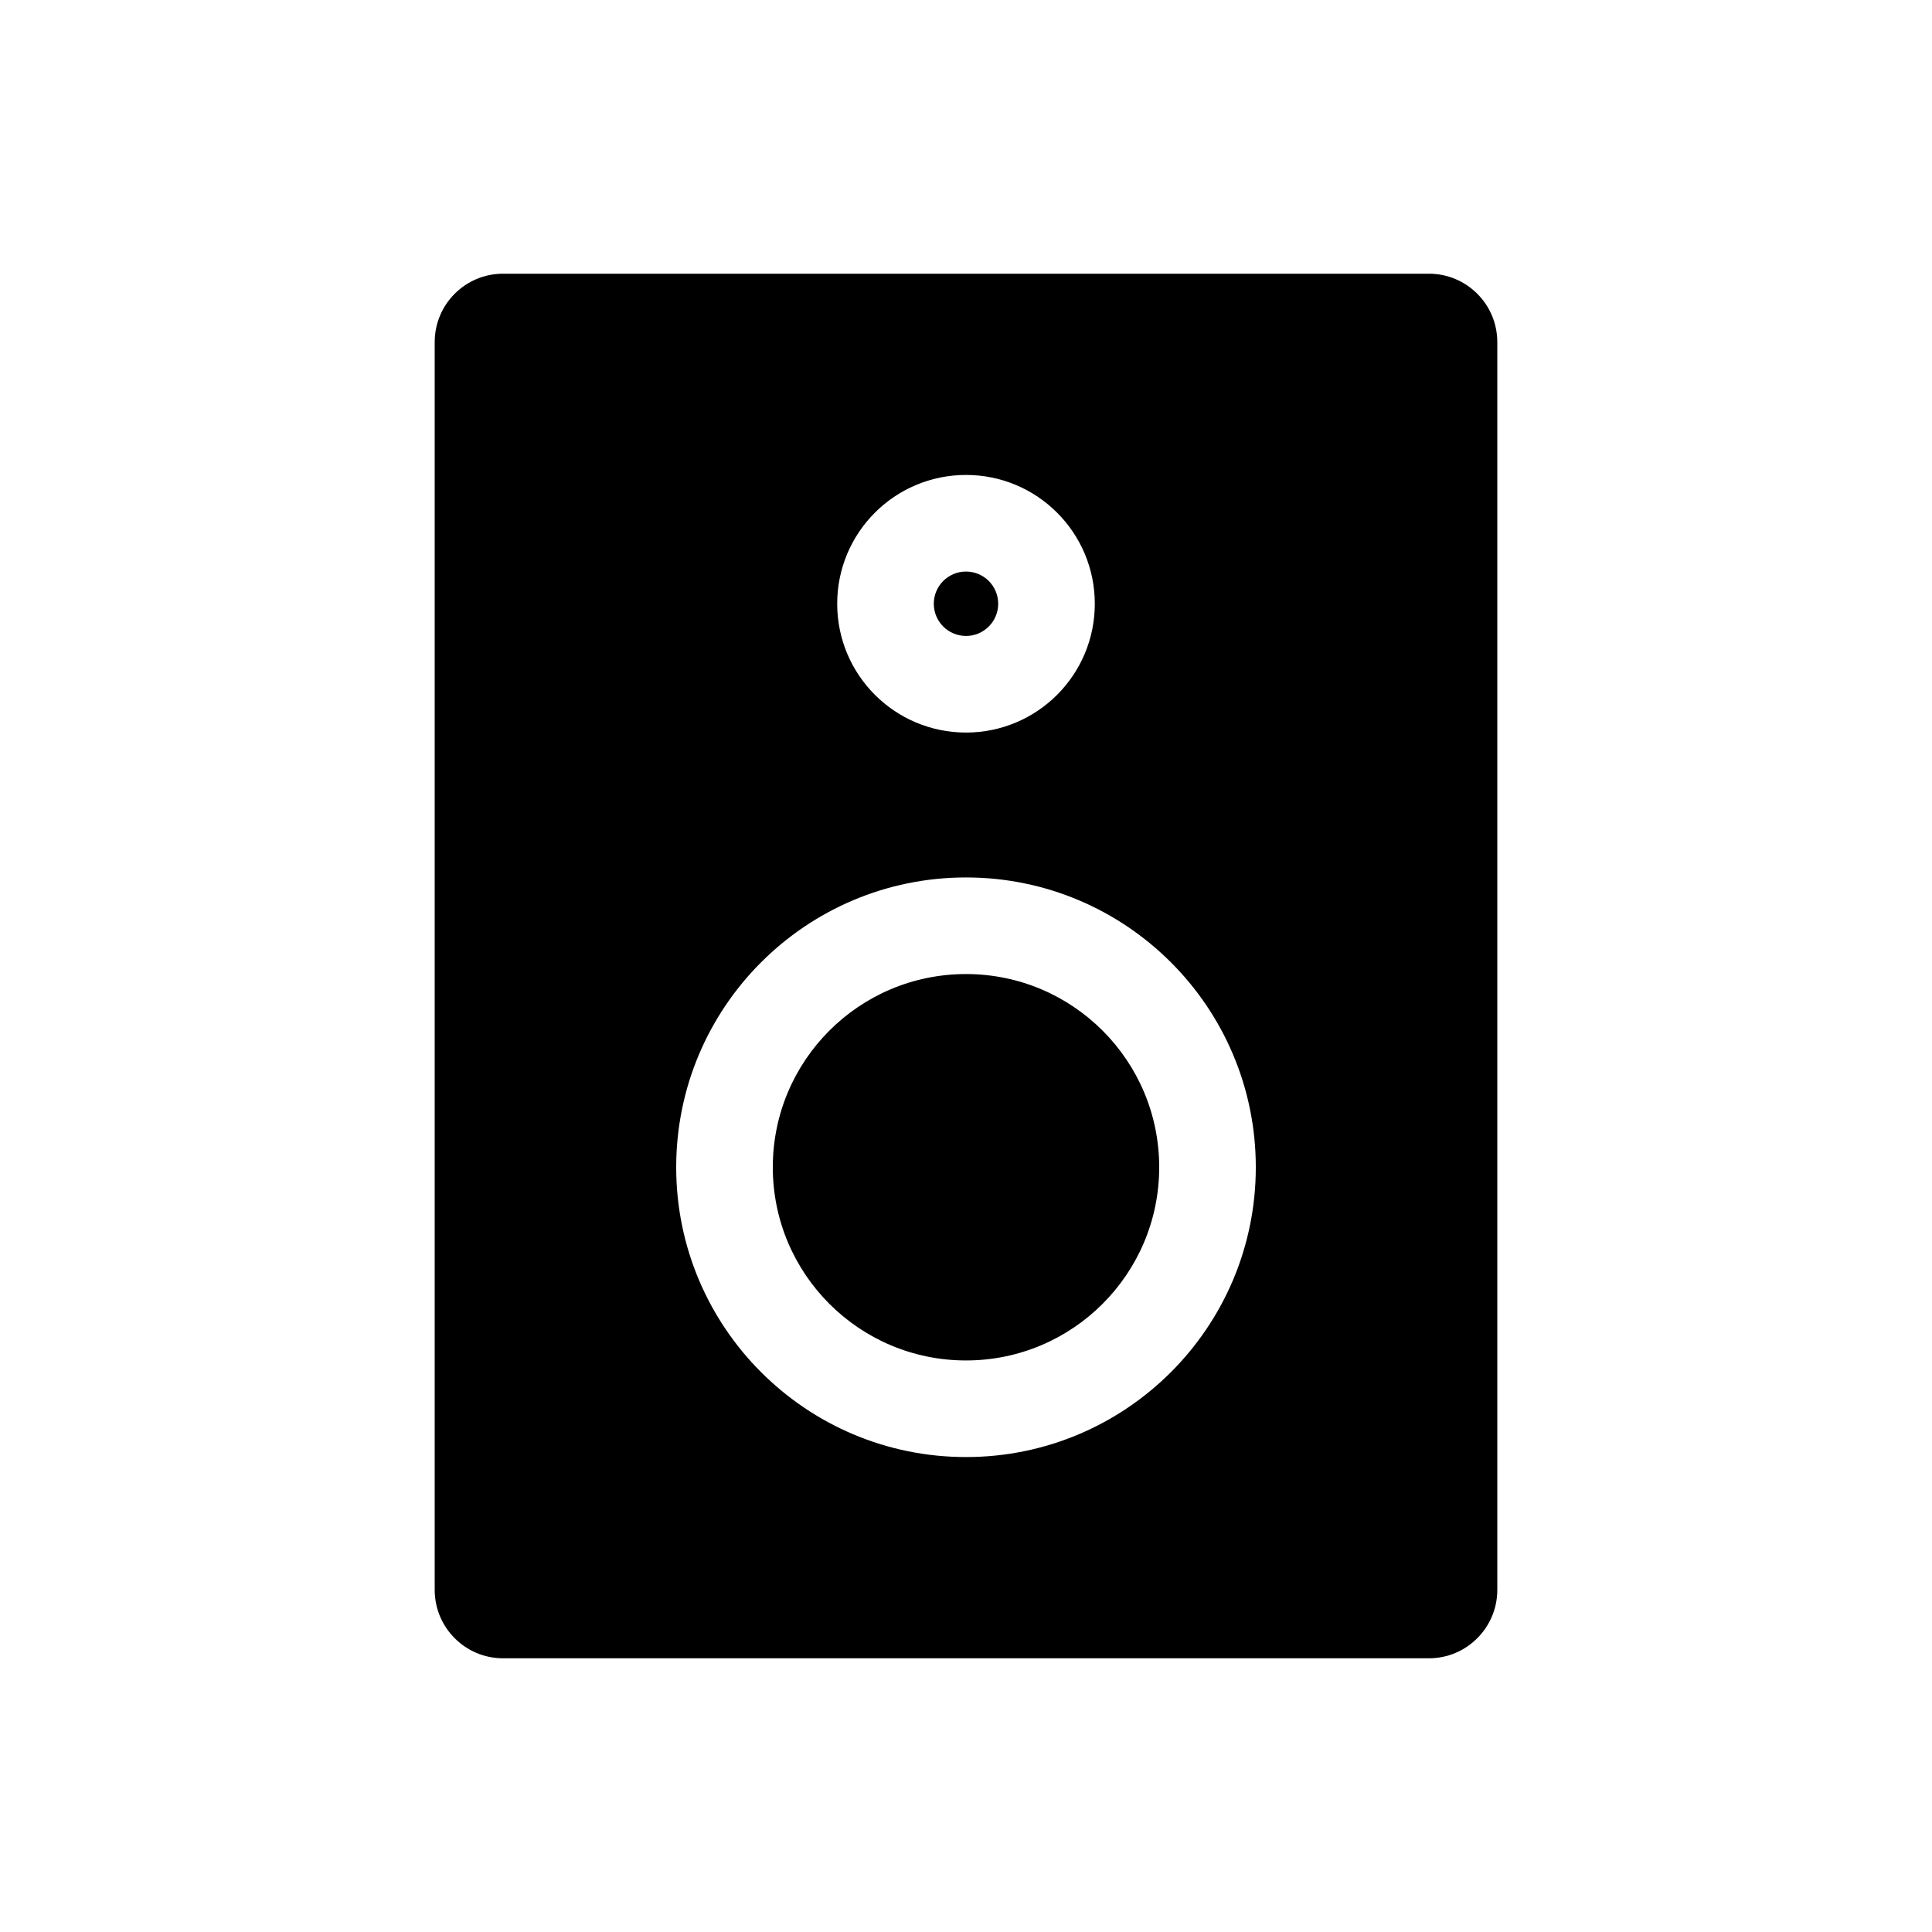 <svg width="24" height="24" viewBox="0 0 24 24" fill="none" xmlns="http://www.w3.org/2000/svg">
<path fill-rule="evenodd" clip-rule="evenodd" d="M6.25 3.4C5.78 3.4 5.4 3.78 5.4 4.25V19.75C5.4 20.219 5.78 20.6 6.25 20.6H17.75C18.219 20.6 18.6 20.219 18.6 19.75V4.25C18.6 3.78 18.219 3.4 17.75 3.4H6.25ZM12 7.1C11.779 7.1 11.6 7.279 11.6 7.5C11.6 7.721 11.779 7.9 12 7.9C12.221 7.9 12.4 7.721 12.4 7.5C12.4 7.279 12.221 7.1 12 7.1ZM10.4 7.5C10.4 6.616 11.116 5.9 12 5.9C12.884 5.9 13.6 6.616 13.6 7.5C13.6 8.384 12.884 9.1 12 9.1C11.116 9.1 10.4 8.384 10.4 7.5ZM9.6 14.5C9.6 13.174 10.674 12.1 12 12.1C13.325 12.1 14.4 13.174 14.4 14.5C14.4 15.825 13.325 16.9 12 16.9C10.674 16.9 9.6 15.825 9.6 14.5ZM12 10.9C10.012 10.9 8.4 12.512 8.4 14.5C8.4 16.488 10.012 18.1 12 18.1C13.988 18.1 15.6 16.488 15.6 14.5C15.6 12.512 13.988 10.9 12 10.9Z" fill="black"/>
</svg>
